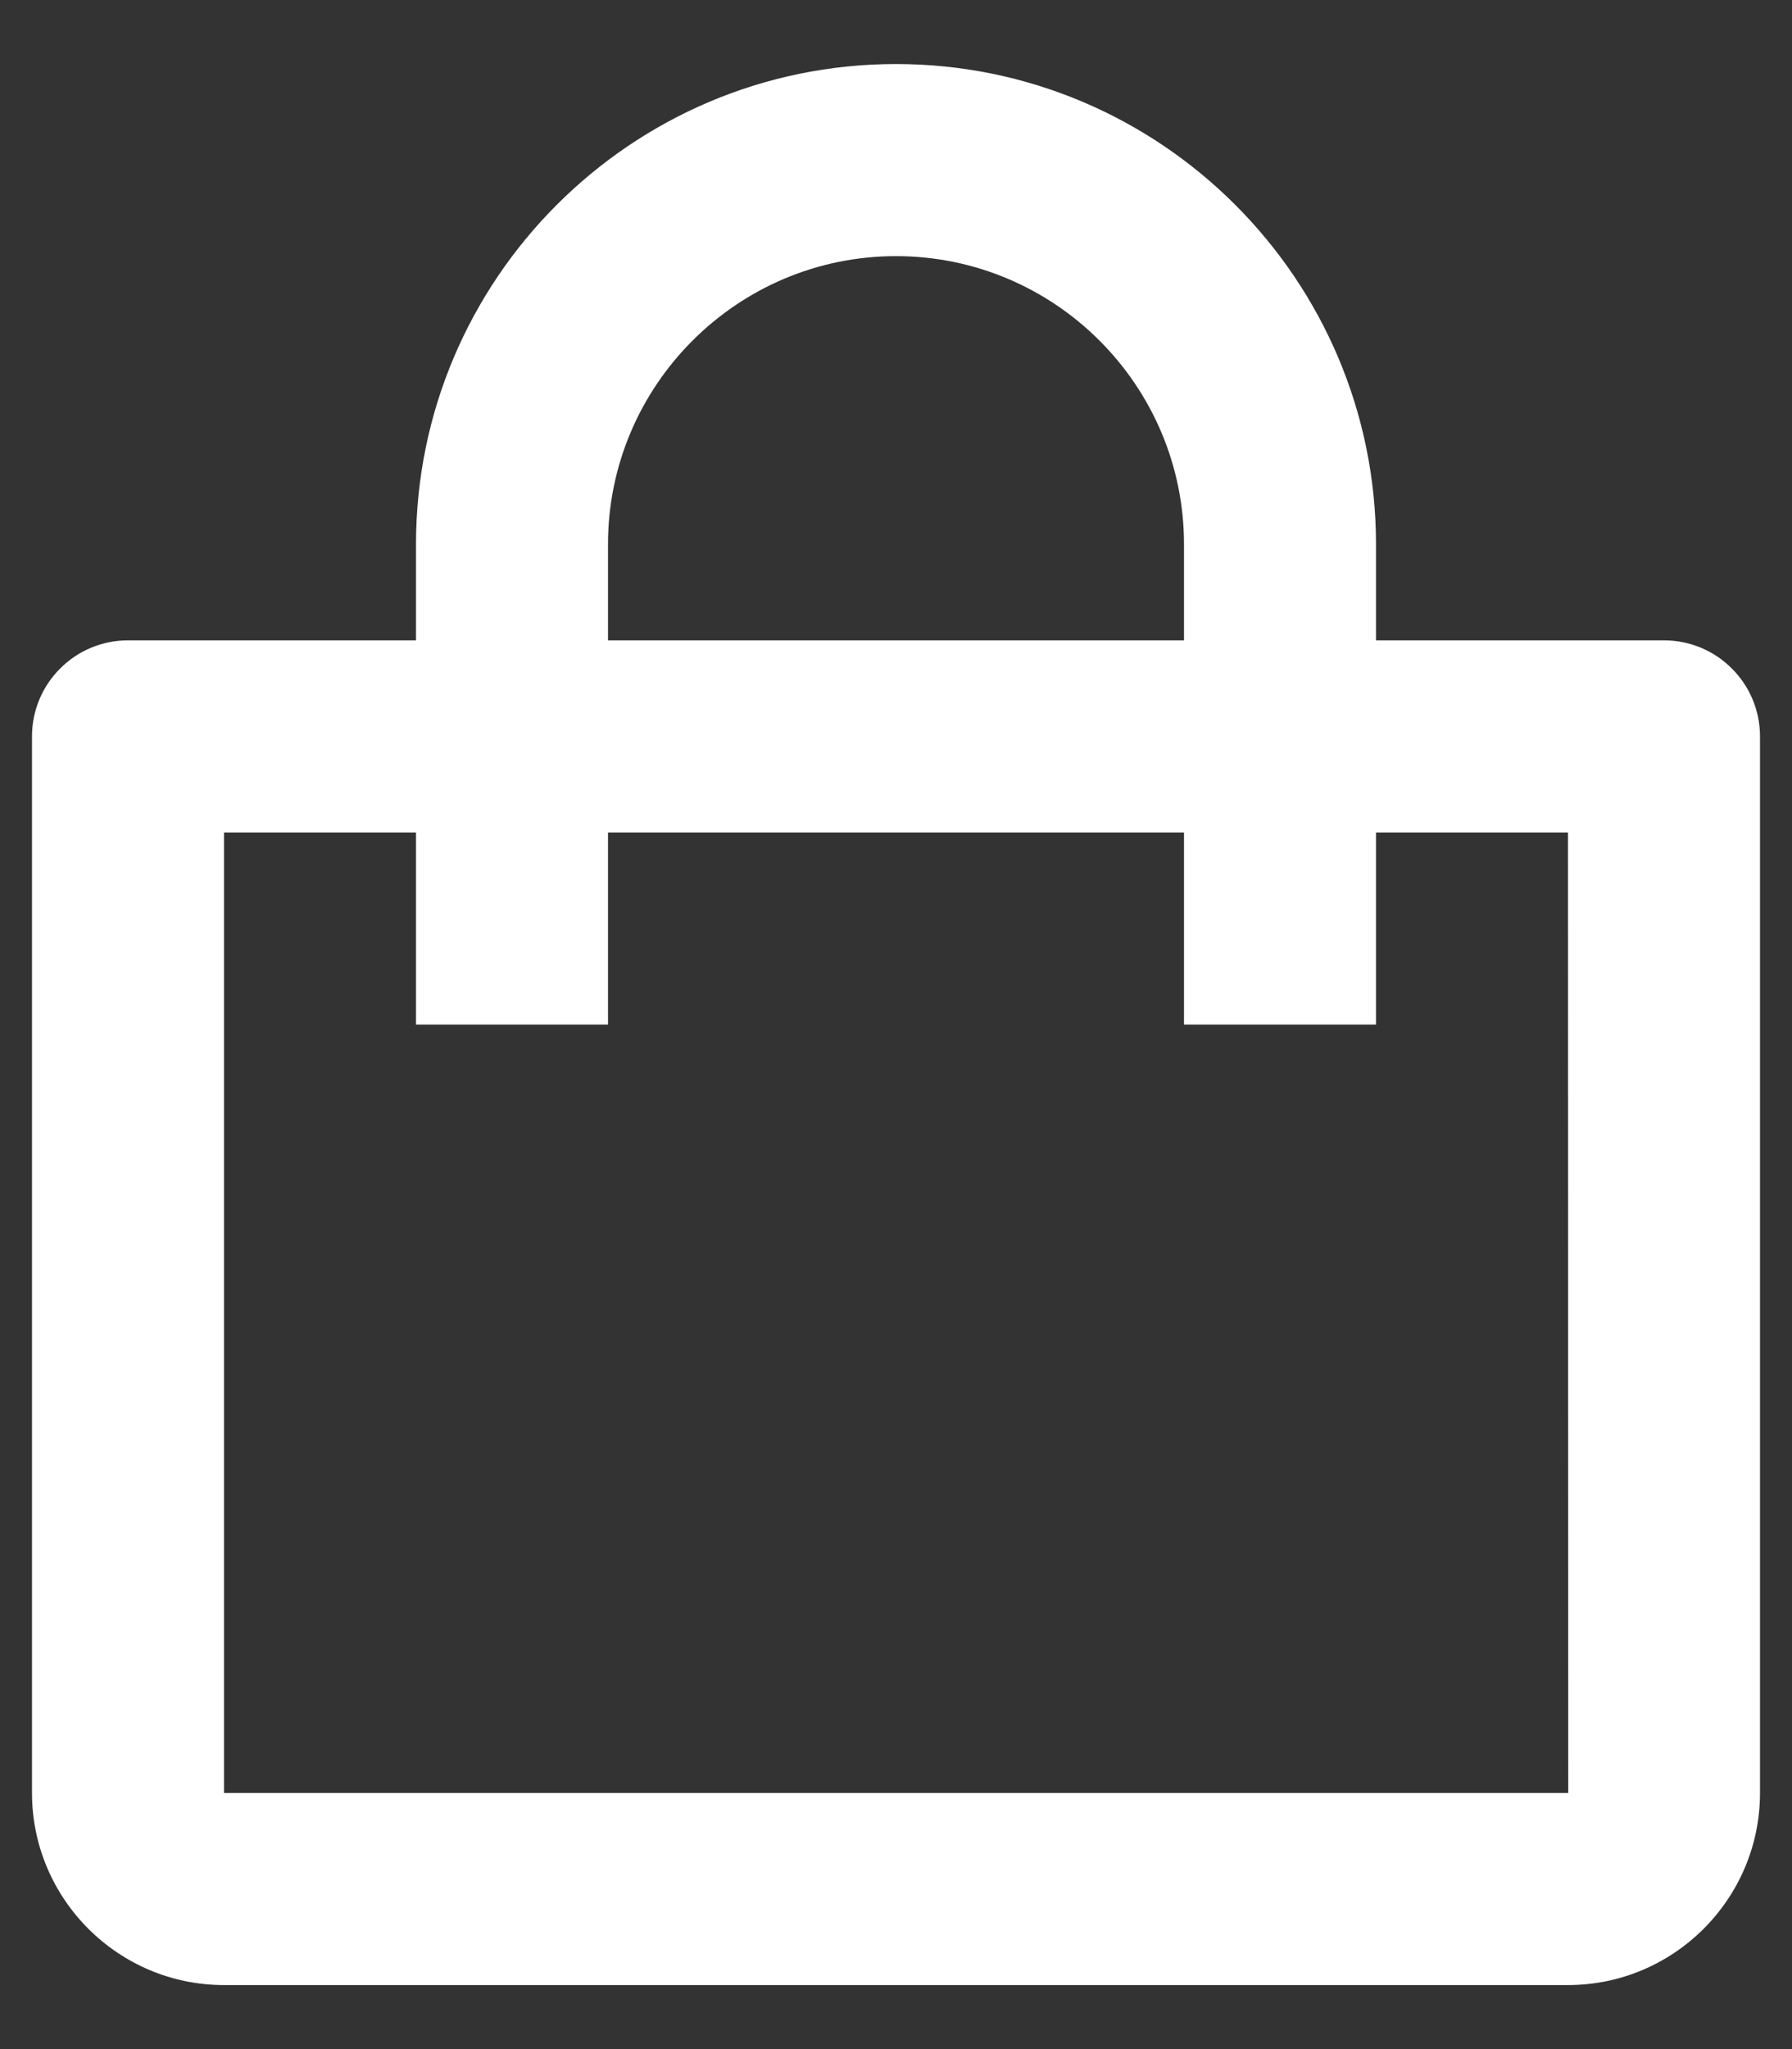 <svg width="14" height="16" viewBox="0 0 14 16" fill="none" xmlns="http://www.w3.org/2000/svg">
<rect x="0" y="0" width="14" height="16" fill="#333333" stroke="none"/>
<path d="M1.75 15.5H12.25C13.077 15.5 13.75 14.827 13.75 14V5.75C13.75 5.551 13.671 5.36 13.53 5.22C13.39 5.079 13.199 5 13 5H10.75V4.25C10.75 2.182 9.068 0.5 7 0.5C4.932 0.5 3.25 2.182 3.25 4.25V5H1C0.801 5 0.61 5.079 0.47 5.22C0.329 5.36 0.25 5.551 0.25 5.75V14C0.25 14.827 0.923 15.5 1.75 15.5ZM4.75 4.25C4.75 3.01 5.76 2 7 2C8.241 2 9.25 3.01 9.25 4.25V5H4.75V4.25ZM1.75 6.5H3.25V8H4.75V6.5H9.25V8H10.75V6.5H12.25L12.252 14H1.75V6.5Z" fill="white"/>
</svg>
